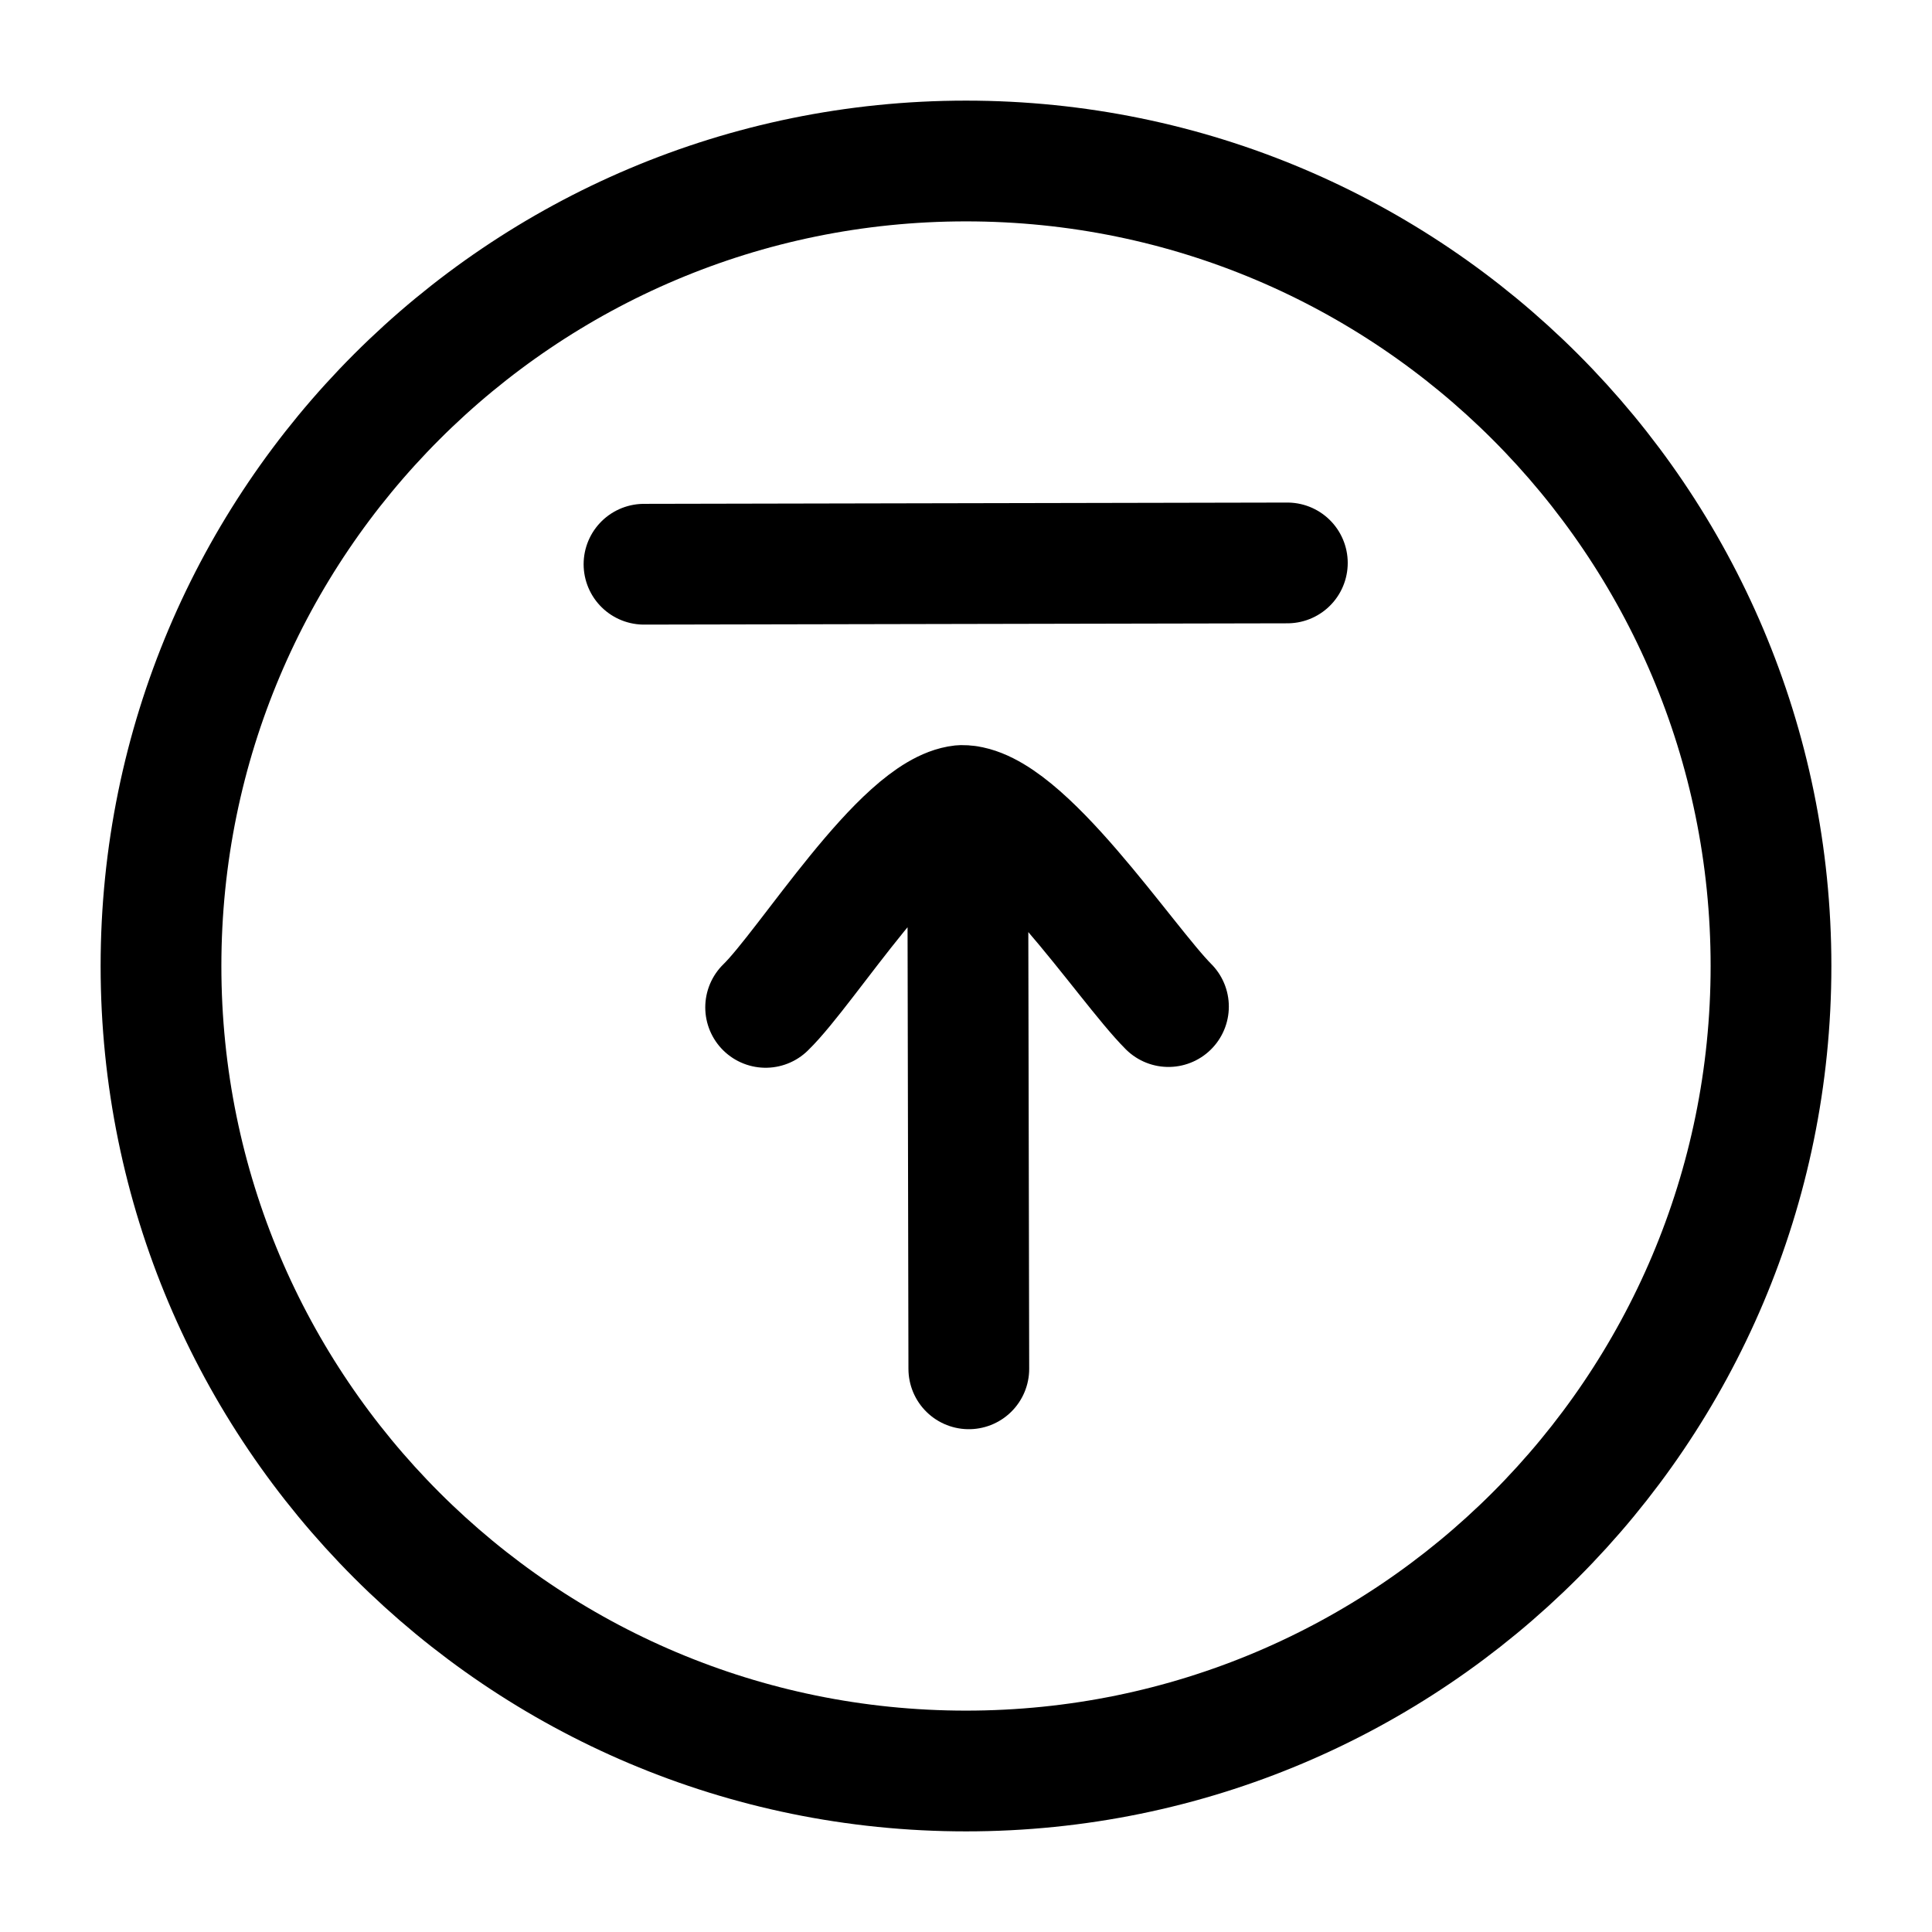 <svg width="24" height="24" viewBox="0 0 24 24" fill="none" xmlns="http://www.w3.org/2000/svg">
    <path d="M12 22C17.523 22 22 17.523 22 12C22 6.477 17.523 2 12 2C6.477 2 2 6.477 2 12C2 17.523 6.477 22 12 22Z" stroke="currentColor" stroke-width="1.5"/>
    <path d="M14.515 12.504C13.984 11.973 12.691 9.995 11.945 10.006C11.208 10.086 10.031 12.009 9.511 12.514M12.035 17.004L12.021 10.011M8 7.009L15.992 6.993" stroke="currentColor" stroke-width="1.5" stroke-linecap="round" stroke-linejoin="round"/>
</svg>
